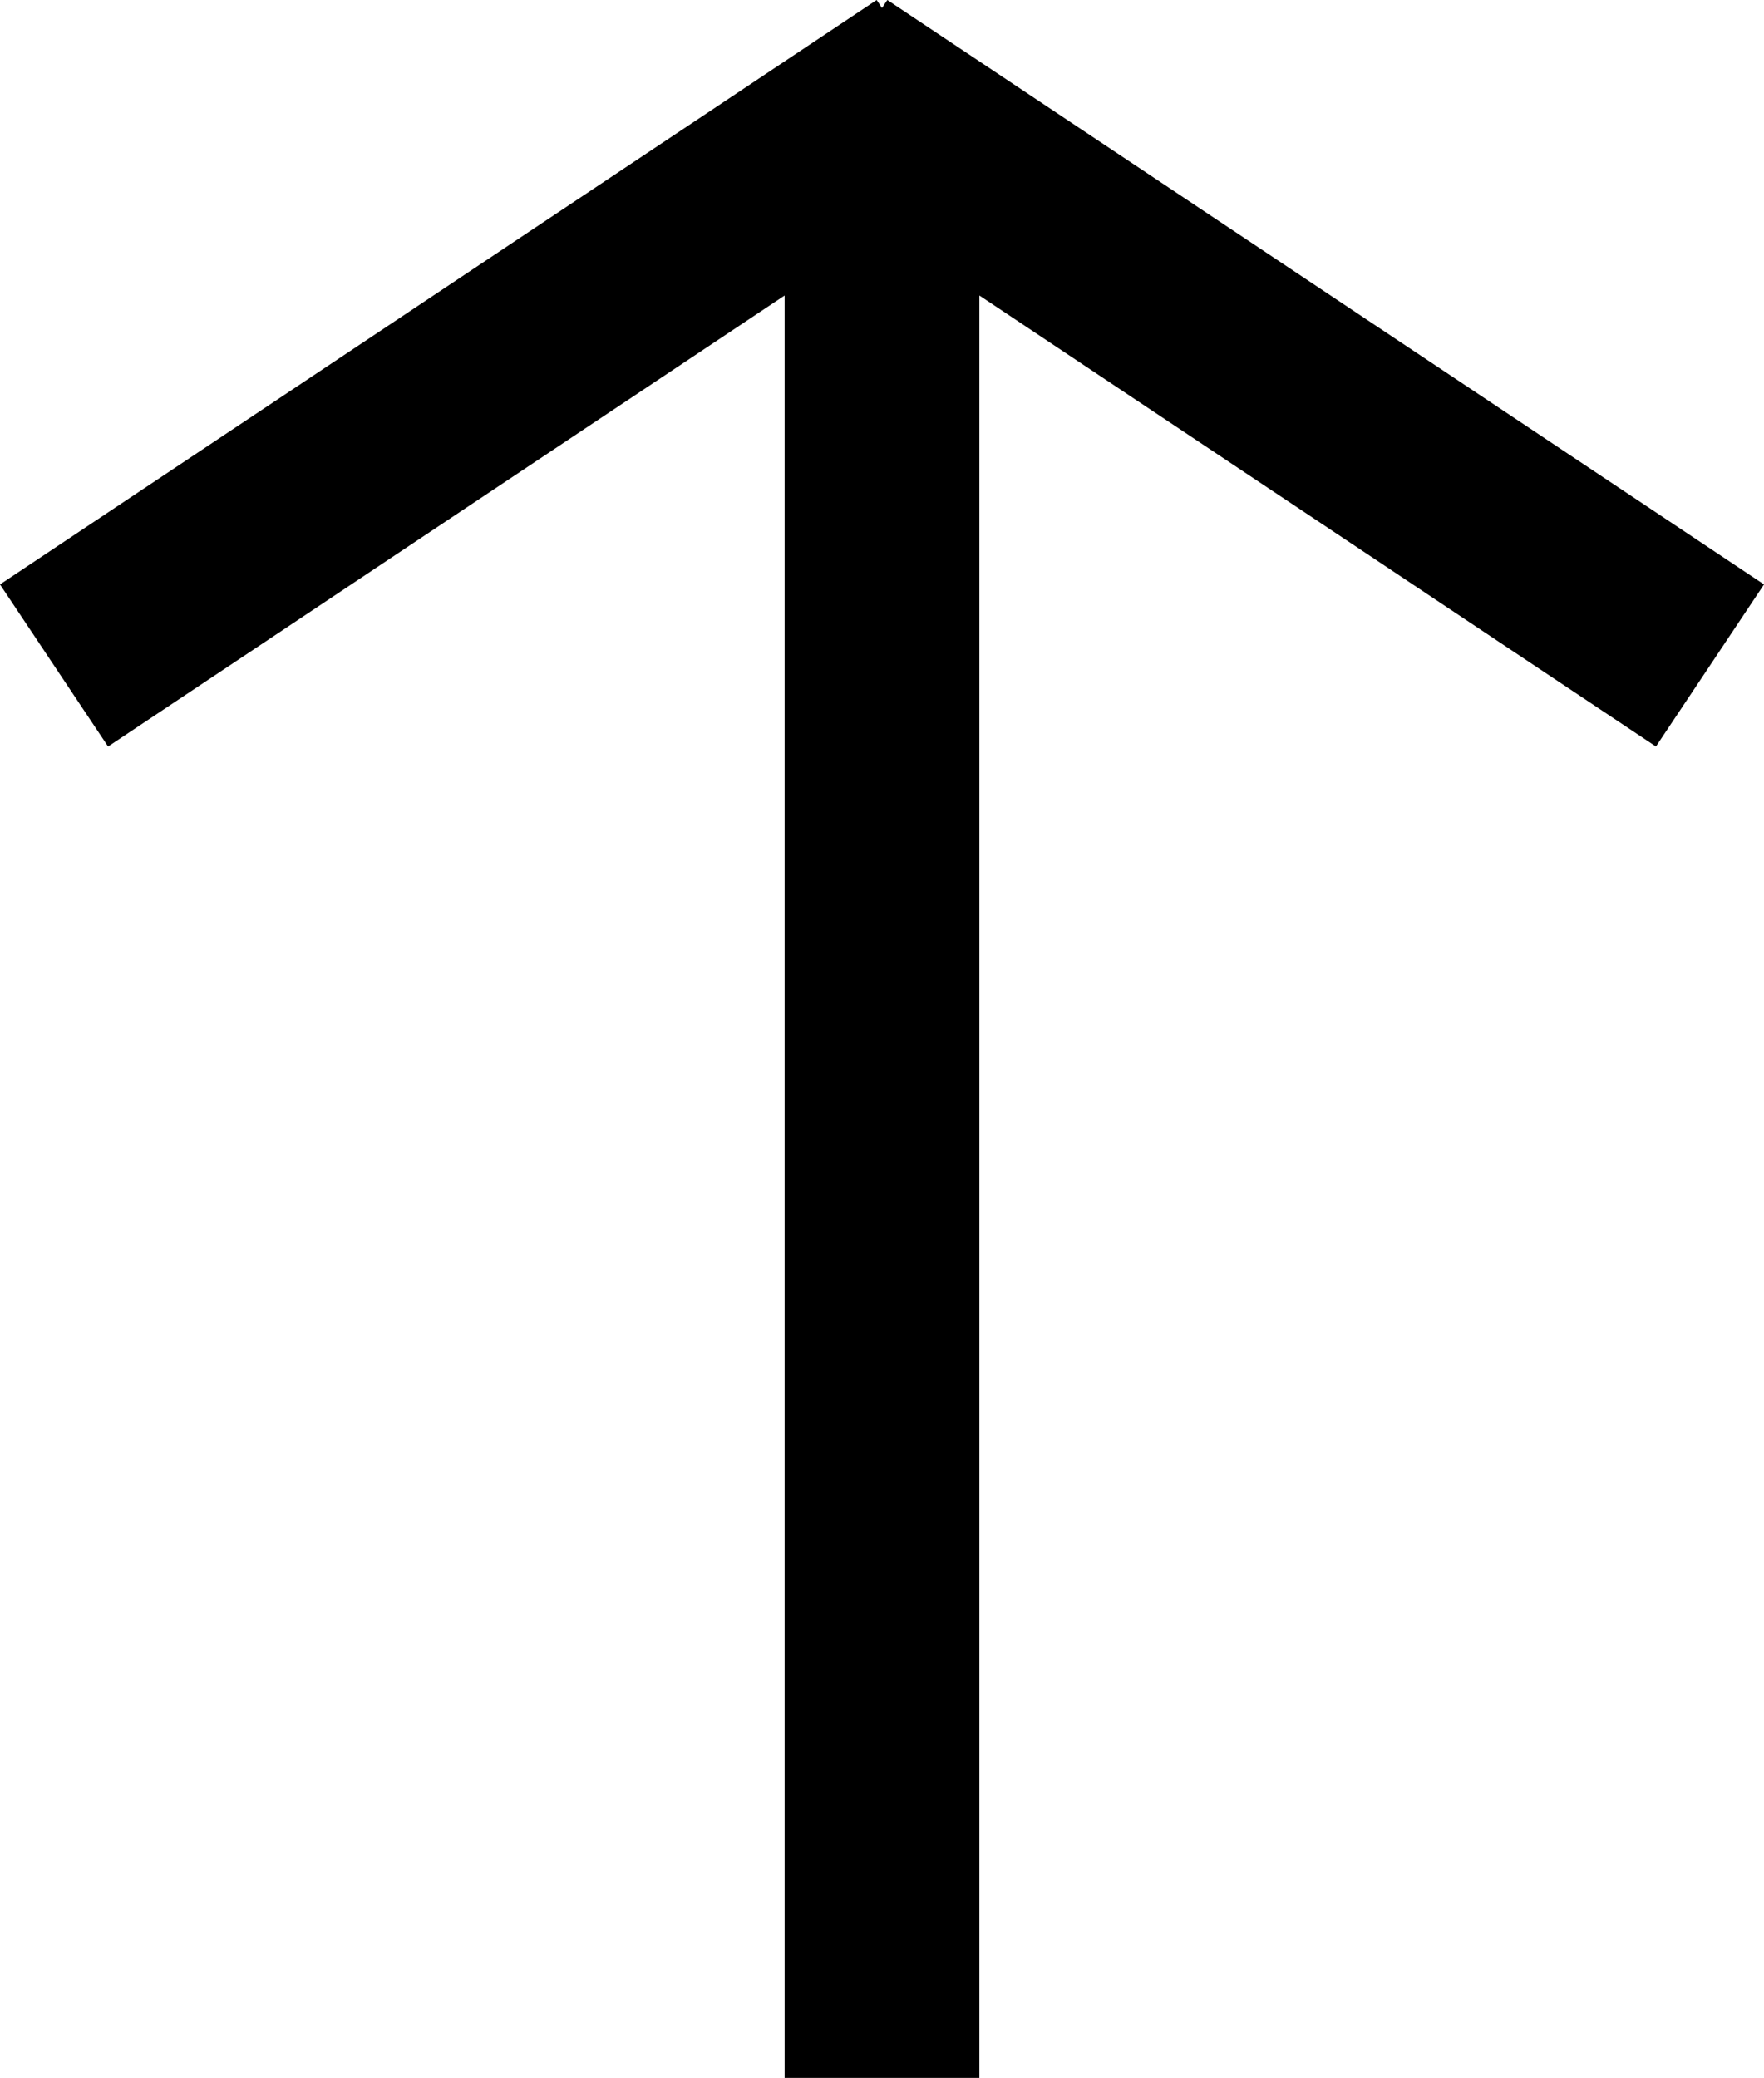 <svg id="Capa_1" data-name="Capa 1" xmlns="http://www.w3.org/2000/svg" viewBox="0 0 451.63 532"><polygon points="451.63 149.63 227.18 0 225.81 2.05 224.45 0 0 149.63 27.67 191.13 200.88 75.66 200.88 532 250.75 532 250.75 75.66 423.96 191.13 451.63 149.63"/></svg>